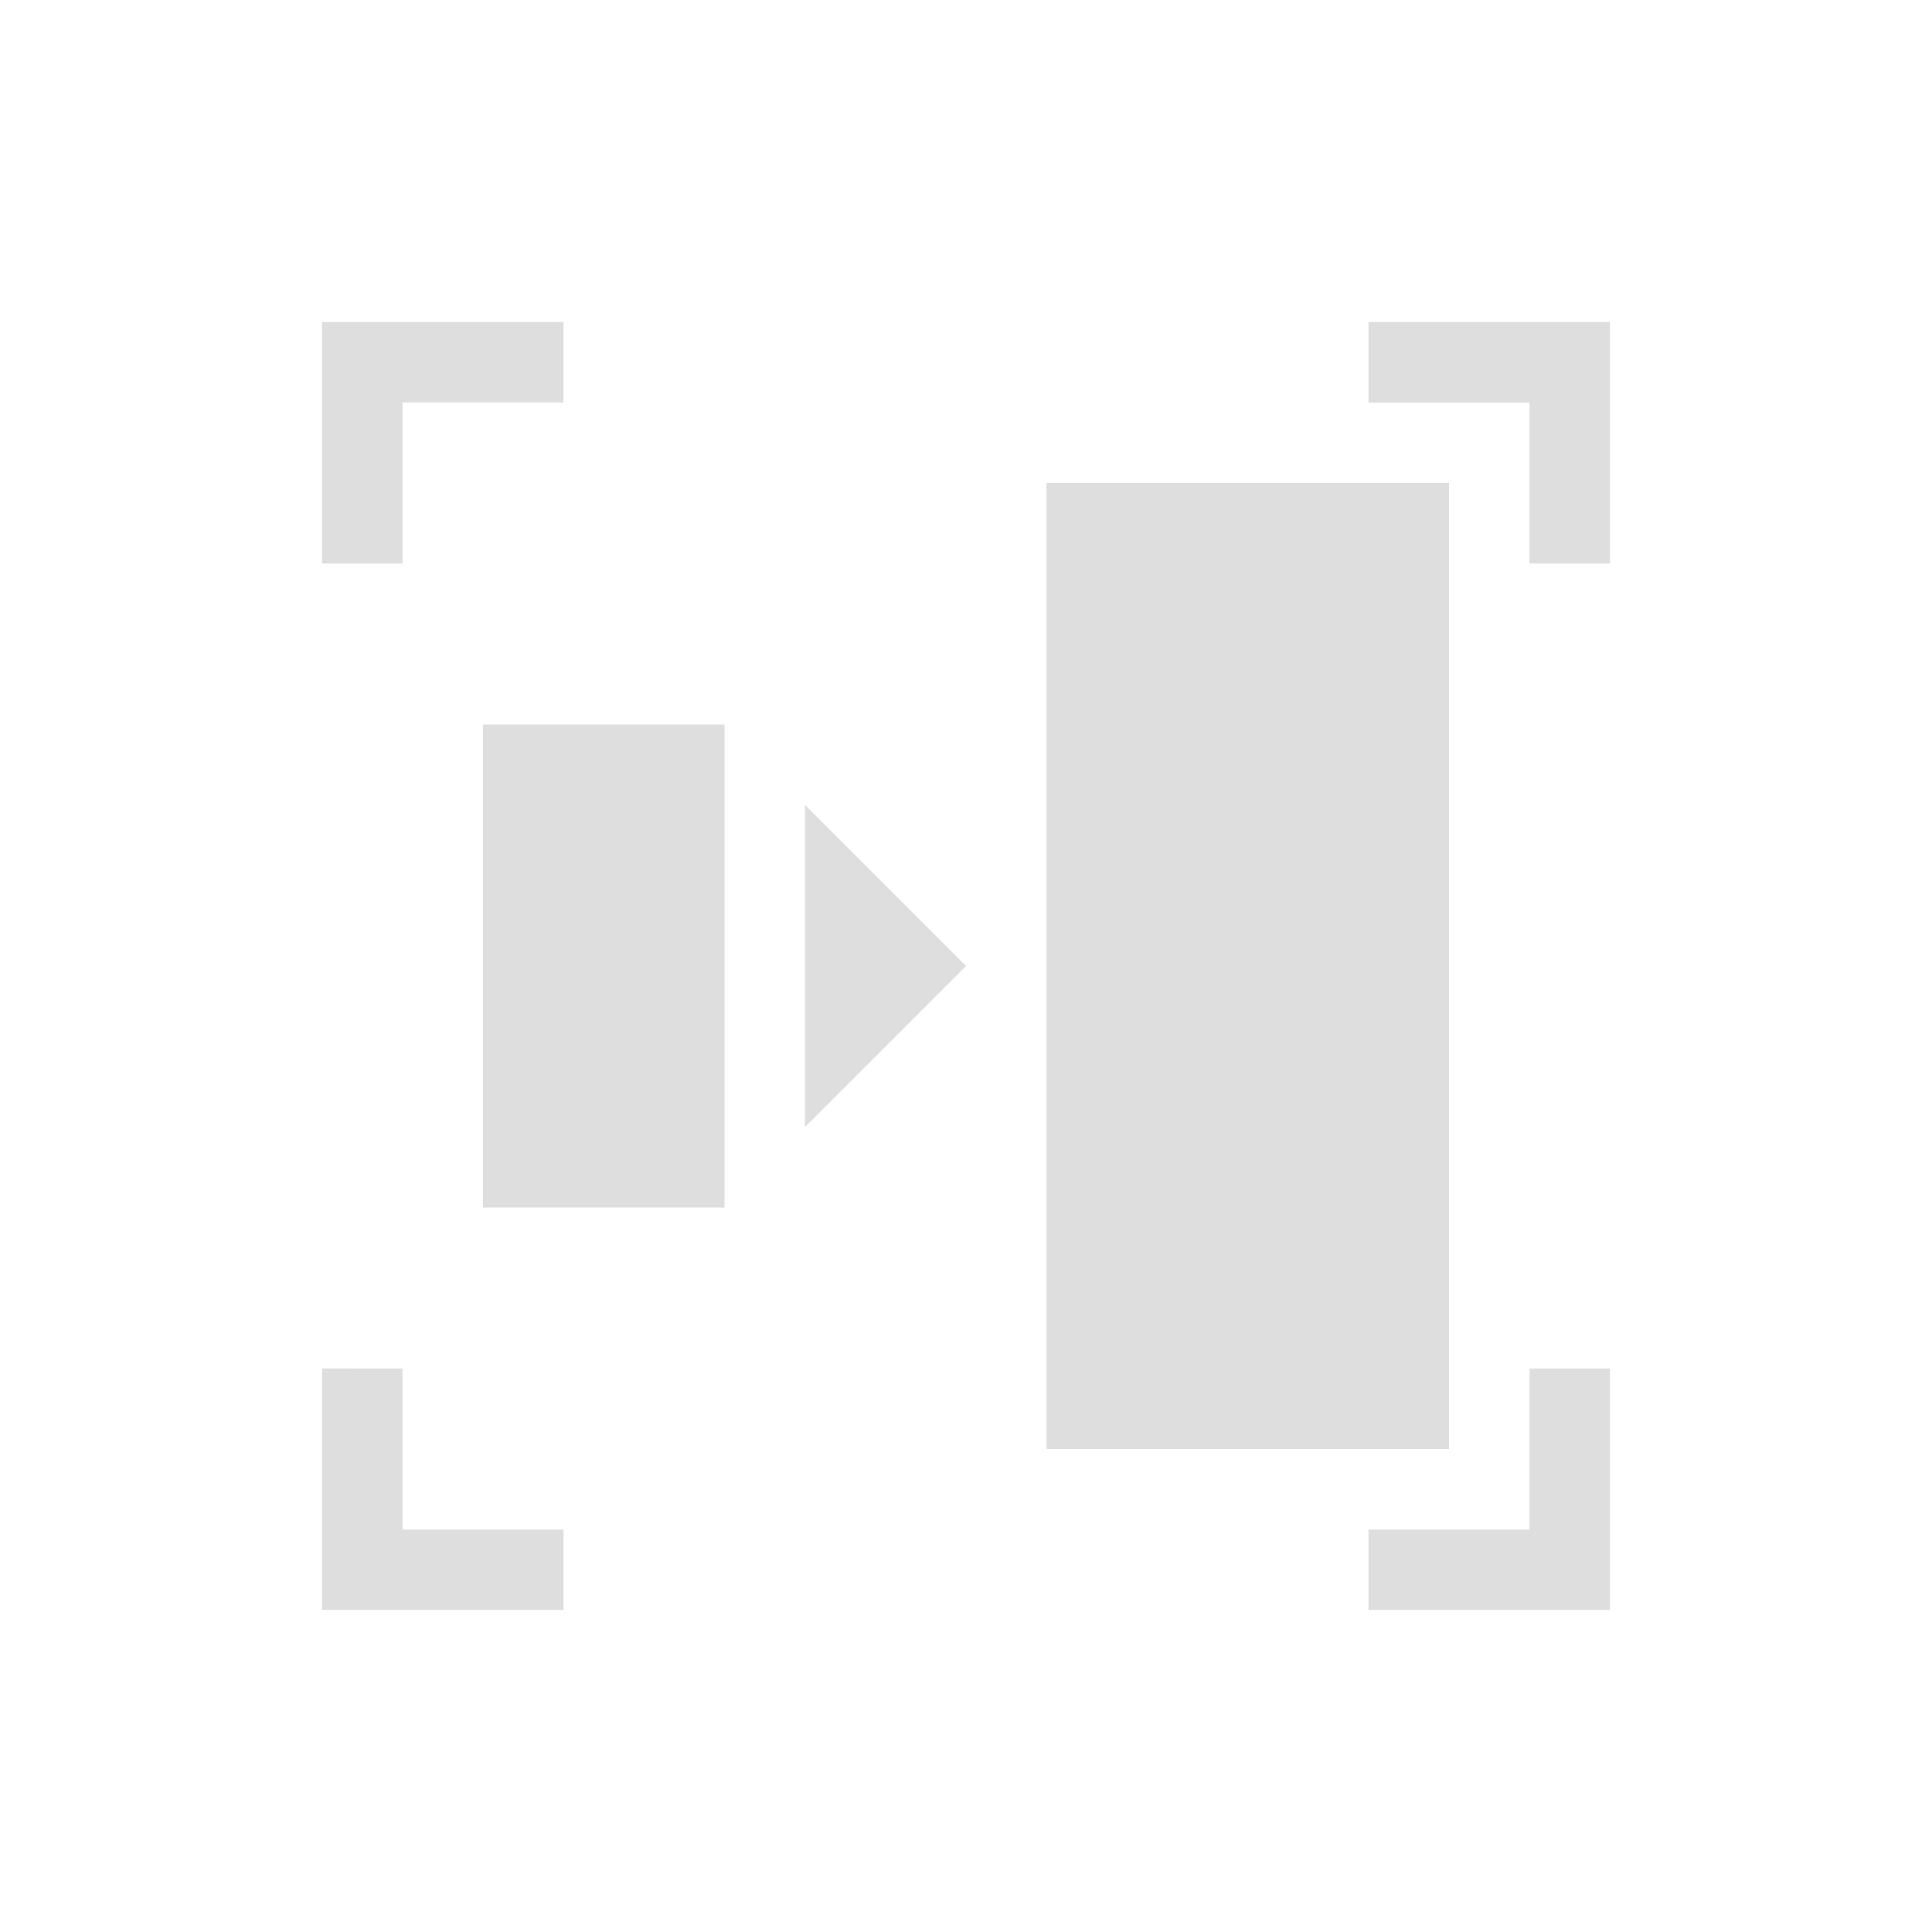 <svg xmlns="http://www.w3.org/2000/svg" viewBox="0 0 24 24"><path style="fill:currentColor;fill-opacity:1;stroke:none;color:#dedede" d="M3 3v3h1V4h2V3H3zm13 0v1h2v2h1V3h-3zm-4 2v12h5V5h-5zM5 8v6h3V8H5zm4 1v4l2-2-2-2zm-6 7v3h3v-1H4v-2H3zm15 0v2h-2v1h3v-3h-1z" transform="translate(1 1)"/></svg>
